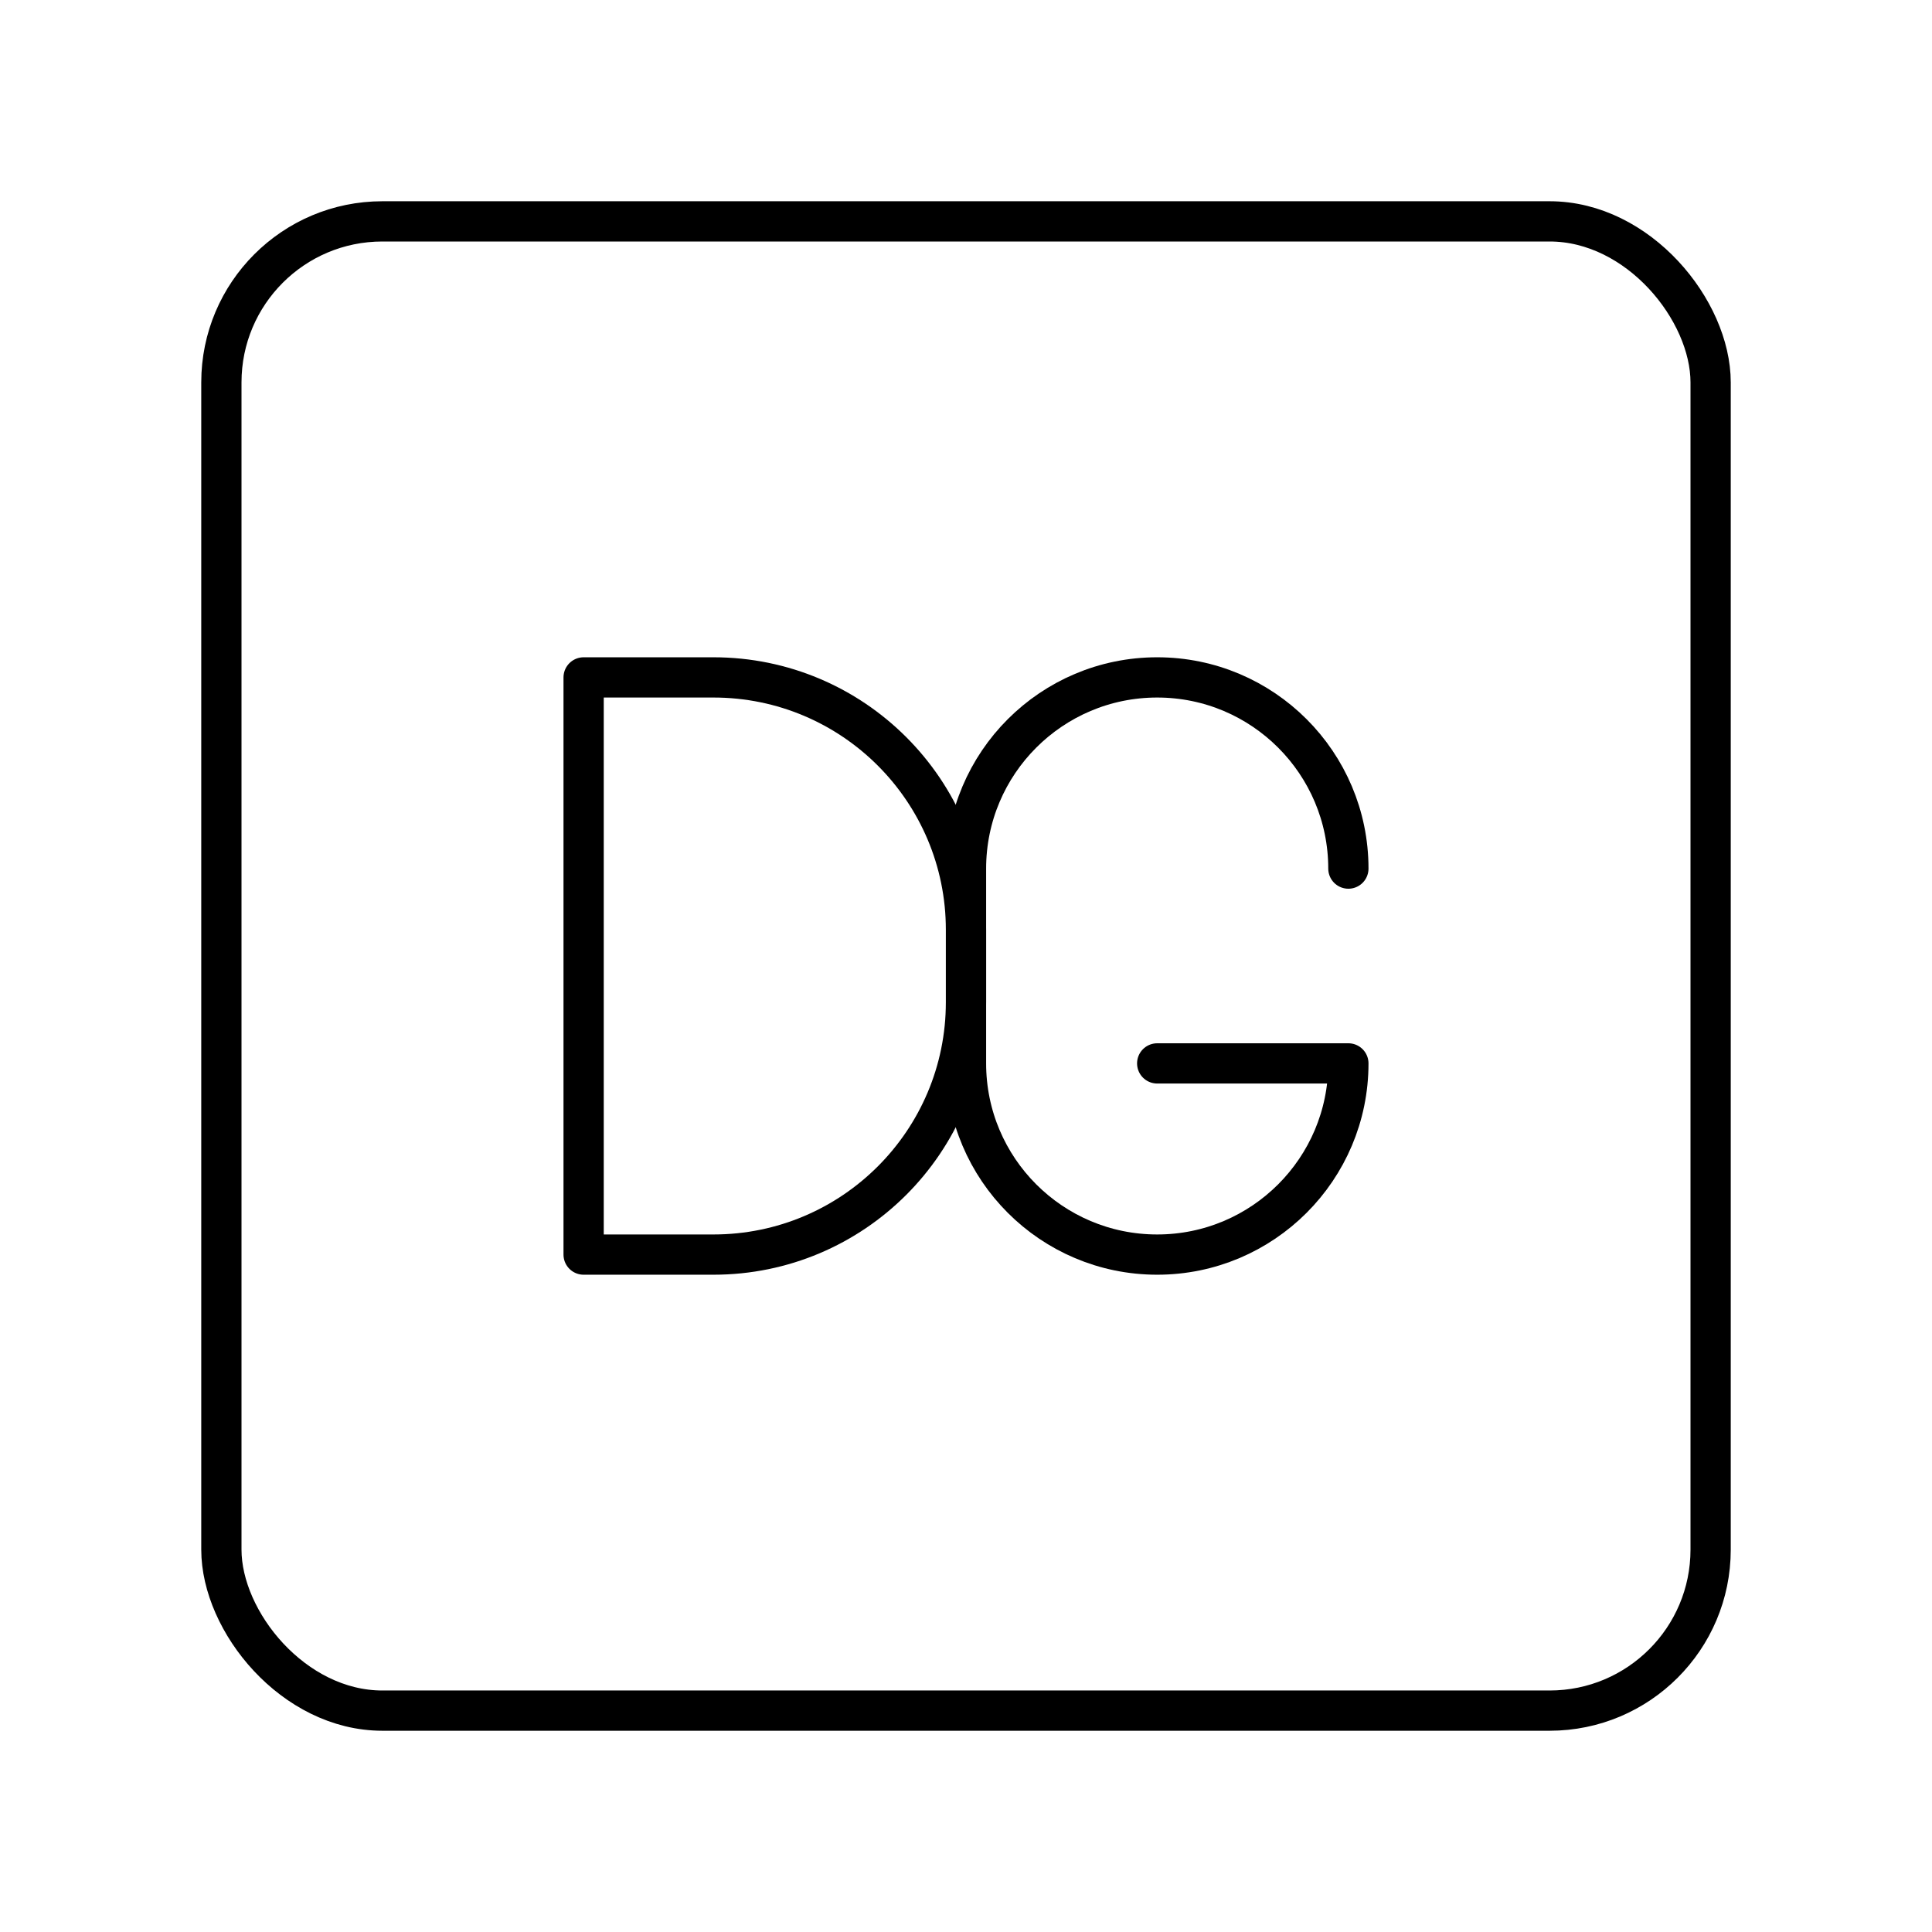 <?xml version="1.0" encoding="UTF-8"?><svg id="a" xmlns="http://www.w3.org/2000/svg" viewBox="0 0 48 48"><defs><style>.e{fill:none;stroke:#000;stroke-linecap:round;stroke-linejoin:round;}</style></defs><path class="e" d="M14.5,31.17v-14.34h3.226c3.465,0,6.274,2.809,6.274,6.274v1.792c0,3.465-2.809,6.274-6.274,6.274l-3.226 0Z"/><path class="e" d="M33.5,21.58c0-2.623-2.127-4.75-4.75-4.75h-0c-2.623,0-4.75,2.127-4.75,4.75v4.84c0,2.623,2.127,4.75,4.75,4.75h0c2.623,0,4.75-2.127,4.75-4.75h-4.75"/><rect class="e" x="5.5" y="5.5" width="37" height="37" rx="4" ry="4"/></svg>